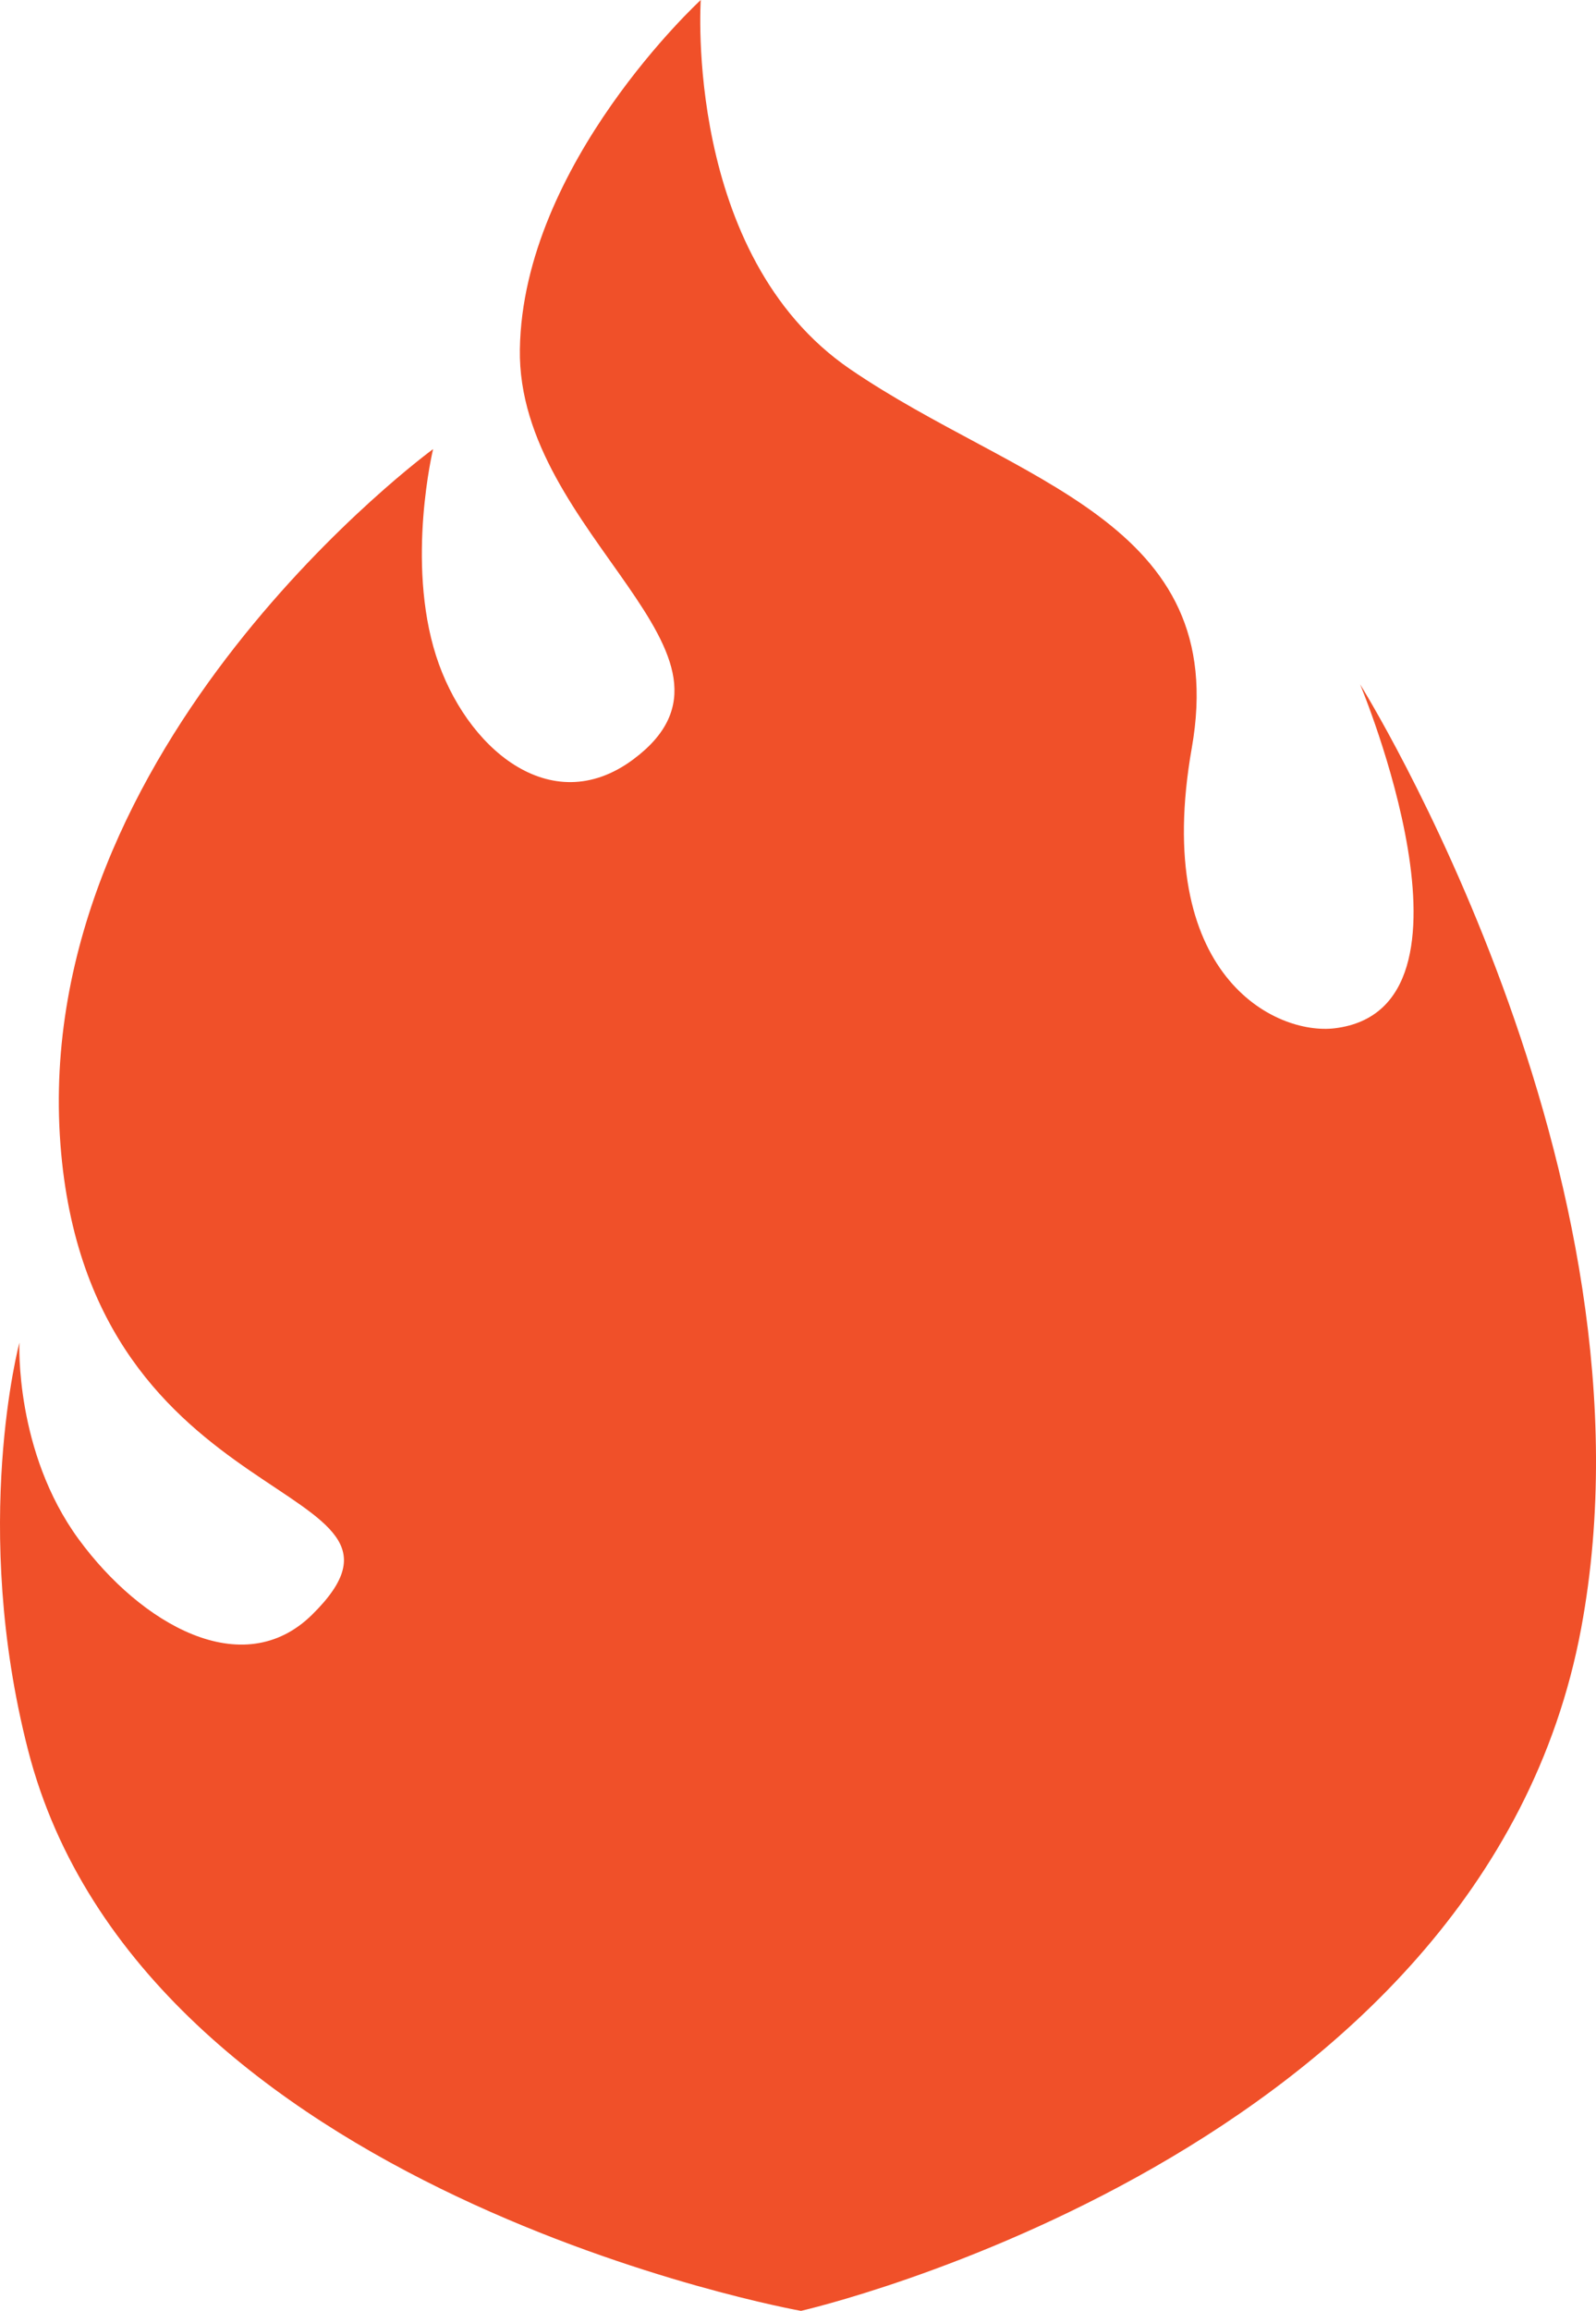 <svg version="1.1" id="图层_1" x="0px" y="0px" width="135.734px" height="196.371px" viewBox="0 0 135.734 196.371" enable-background="new 0 0 135.734 196.371" xml:space="preserve" xmlns="http://www.w3.org/2000/svg" xmlns:xlink="http://www.w3.org/1999/xlink" xmlns:xml="http://www.w3.org/XML/1998/namespace">
  <path fill="#F05029" d="M115.671,58.151c0,0,11.536,27.542-2.139,29.226c-5.048,0.622-15.595-4.438-12.177-23.804
	c3.42-19.367-14.896-22.524-29.061-32.208C58.132,21.683,59.597,0,59.597,0s-15.14,13.894-15.384,29.681
	c-0.245,15.789,21.42,26.106,9.635,34.856c-7.055,5.238-14.287-1.064-16.765-8.819c-2.558-8.005-0.249-17.556-0.249-17.556
	S2.558,63.172,5.141,97.254c2.443,32.241,33.259,28.267,21.408,39.95c-5.917,5.833-14.587,0.779-19.853-6.4
	c-5.454-7.436-5.045-16.709-5.045-16.709s-4.162,15.541,0.731,34.609c9.667,37.666,65.738,47.666,65.738,47.666s58-13.208,66.353-58
	C141.68,99.718,115.671,58.151,115.671,58.151z" class="color c1"/>
</svg>
